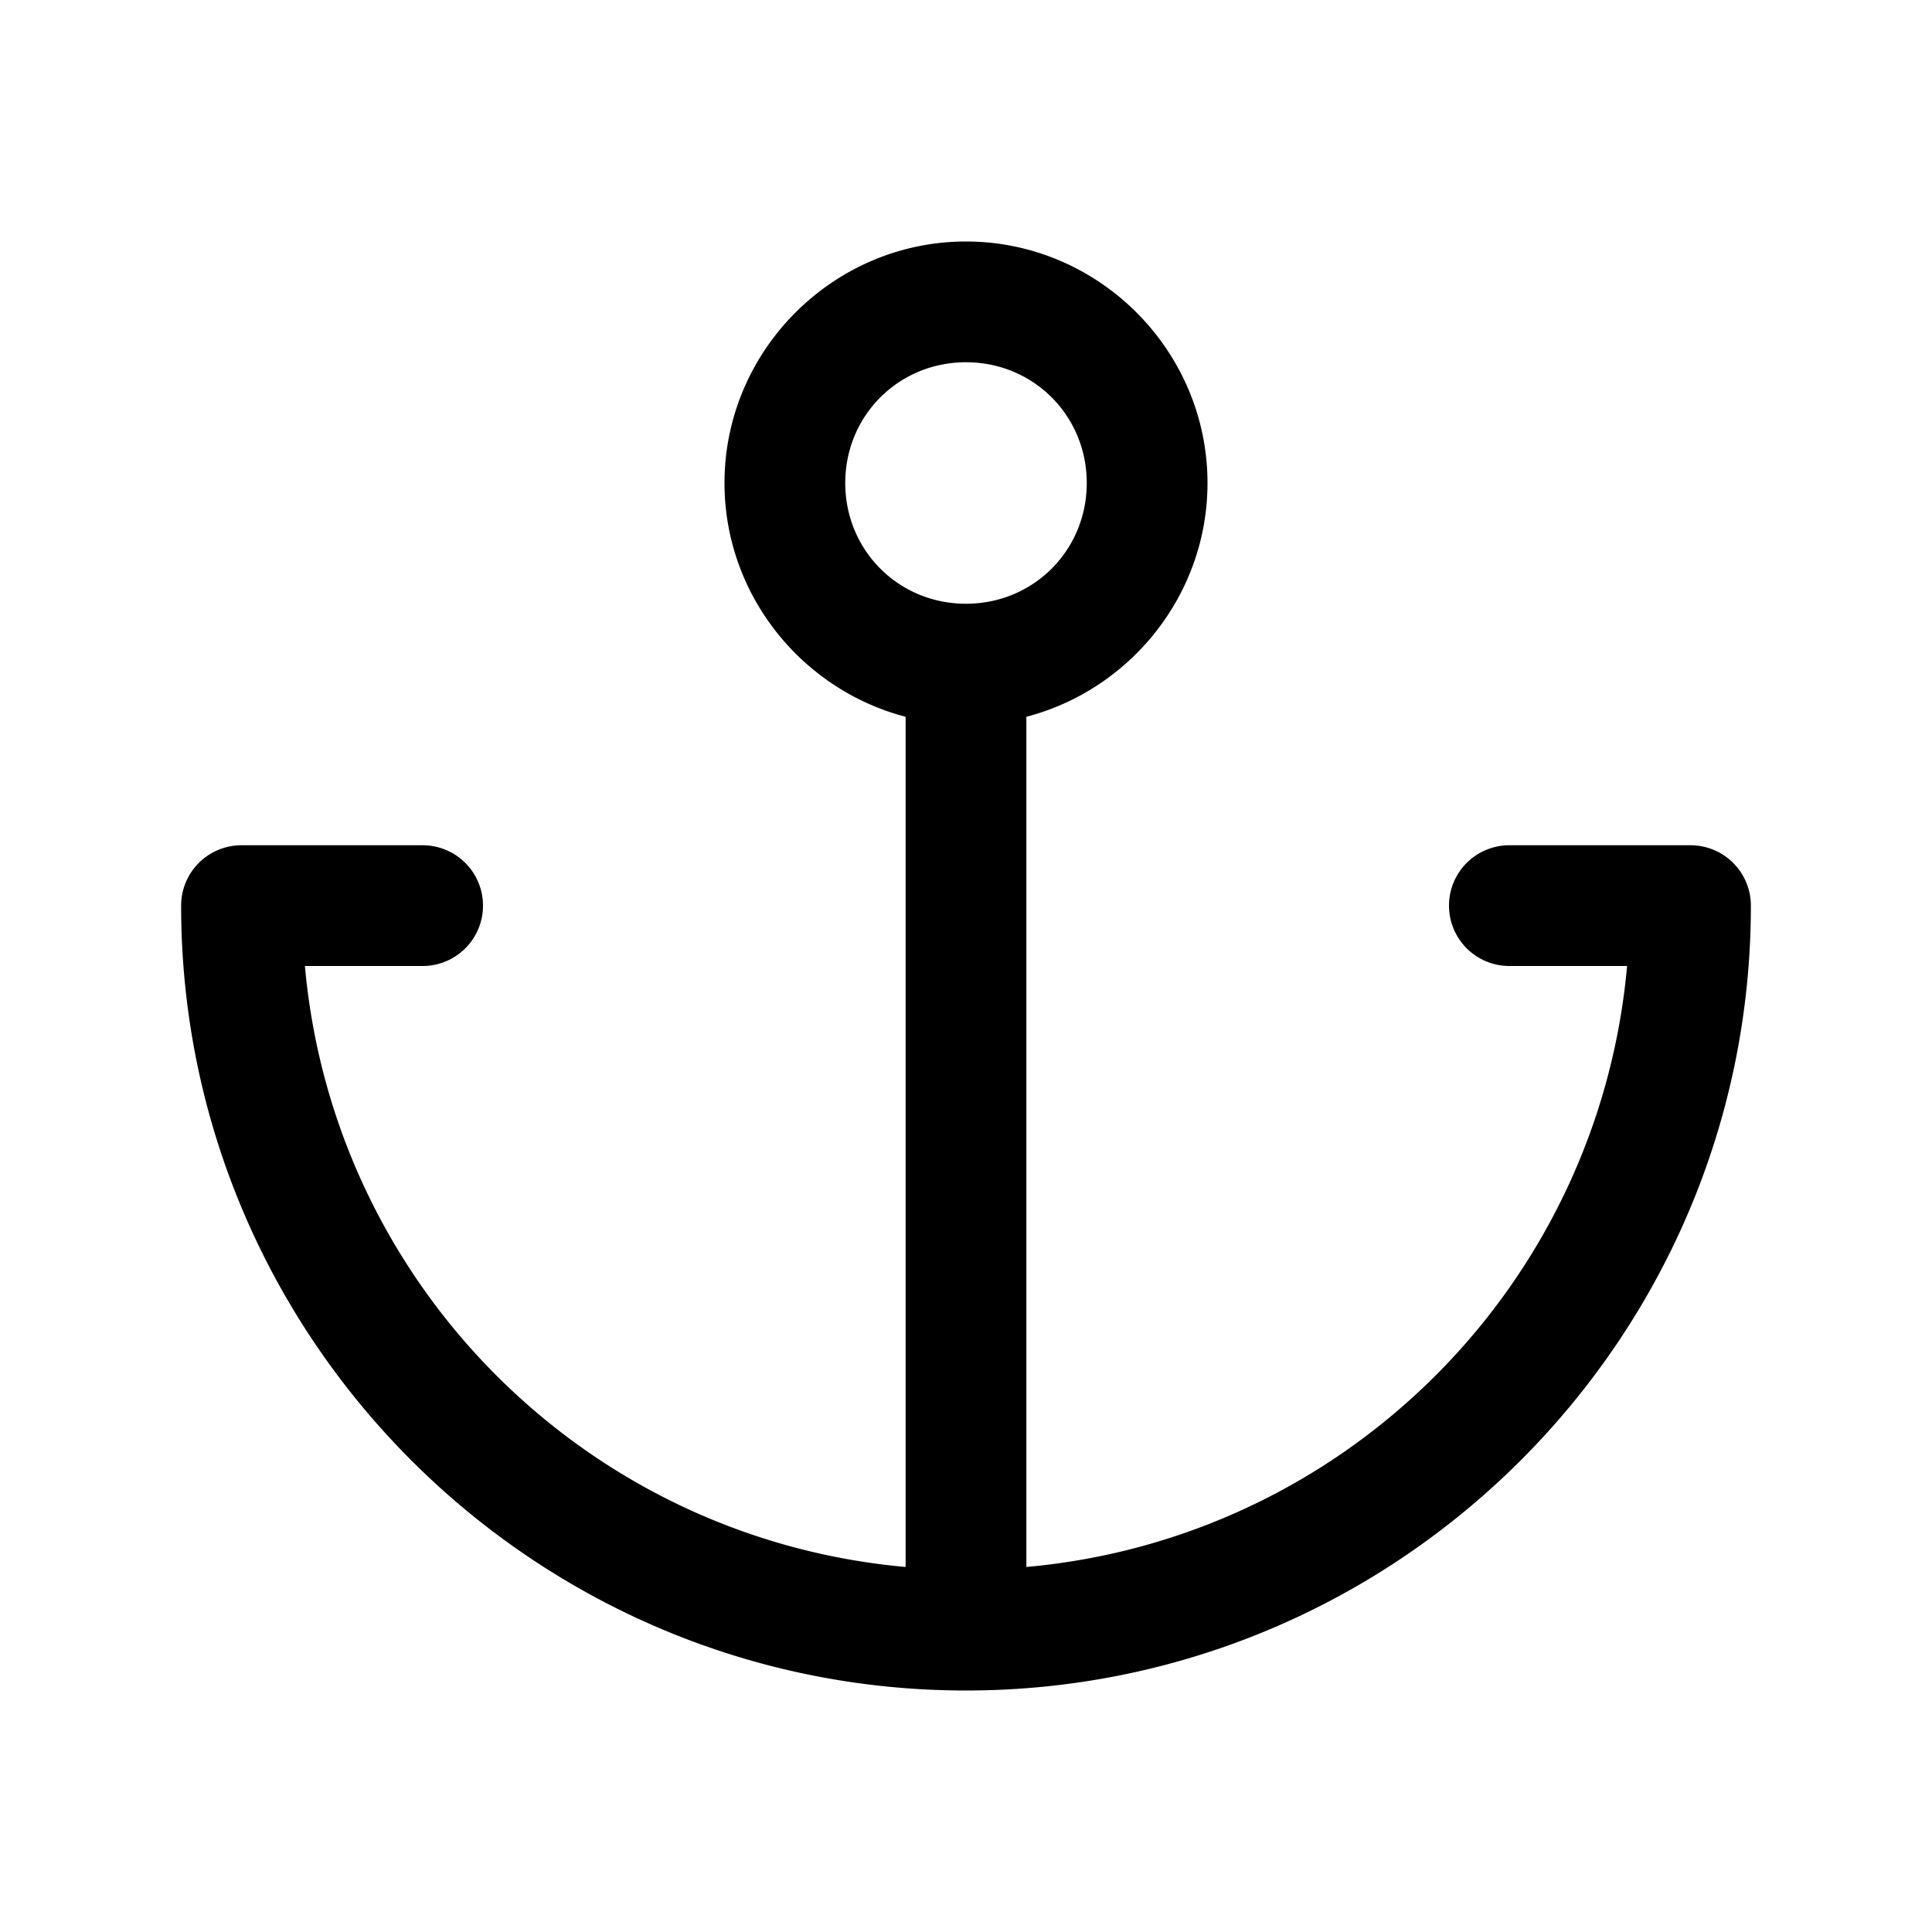 <svg xmlns="http://www.w3.org/2000/svg" viewBox="0 0 256 256"><path d="M128 32c-17.578 0-32 14.422-32 32 0 14.819 10.25 27.394 24 30.977v112.656C77.715 203.84 44.198 170.288 40.402 128H56a8 8 0 0 0 8-8 8 8 0 0 0-8-8H32a8 8 0 0 0-8 8c0 57.343 46.657 104 104 104s104-46.657 104-104a8 8 0 0 0-8-8h-24a8 8 0 0 0-8 8 8 8 0 0 0 8 8h15.598c-3.796 42.288-37.313 75.84-79.598 79.633V94.977c13.75-3.583 24-16.158 24-30.977 0-17.578-14.422-32-32-32zm0 16c8.931 0 16 7.069 16 16s-7.069 16-16 16-16-7.069-16-16 7.069-16 16-16z"/></svg>